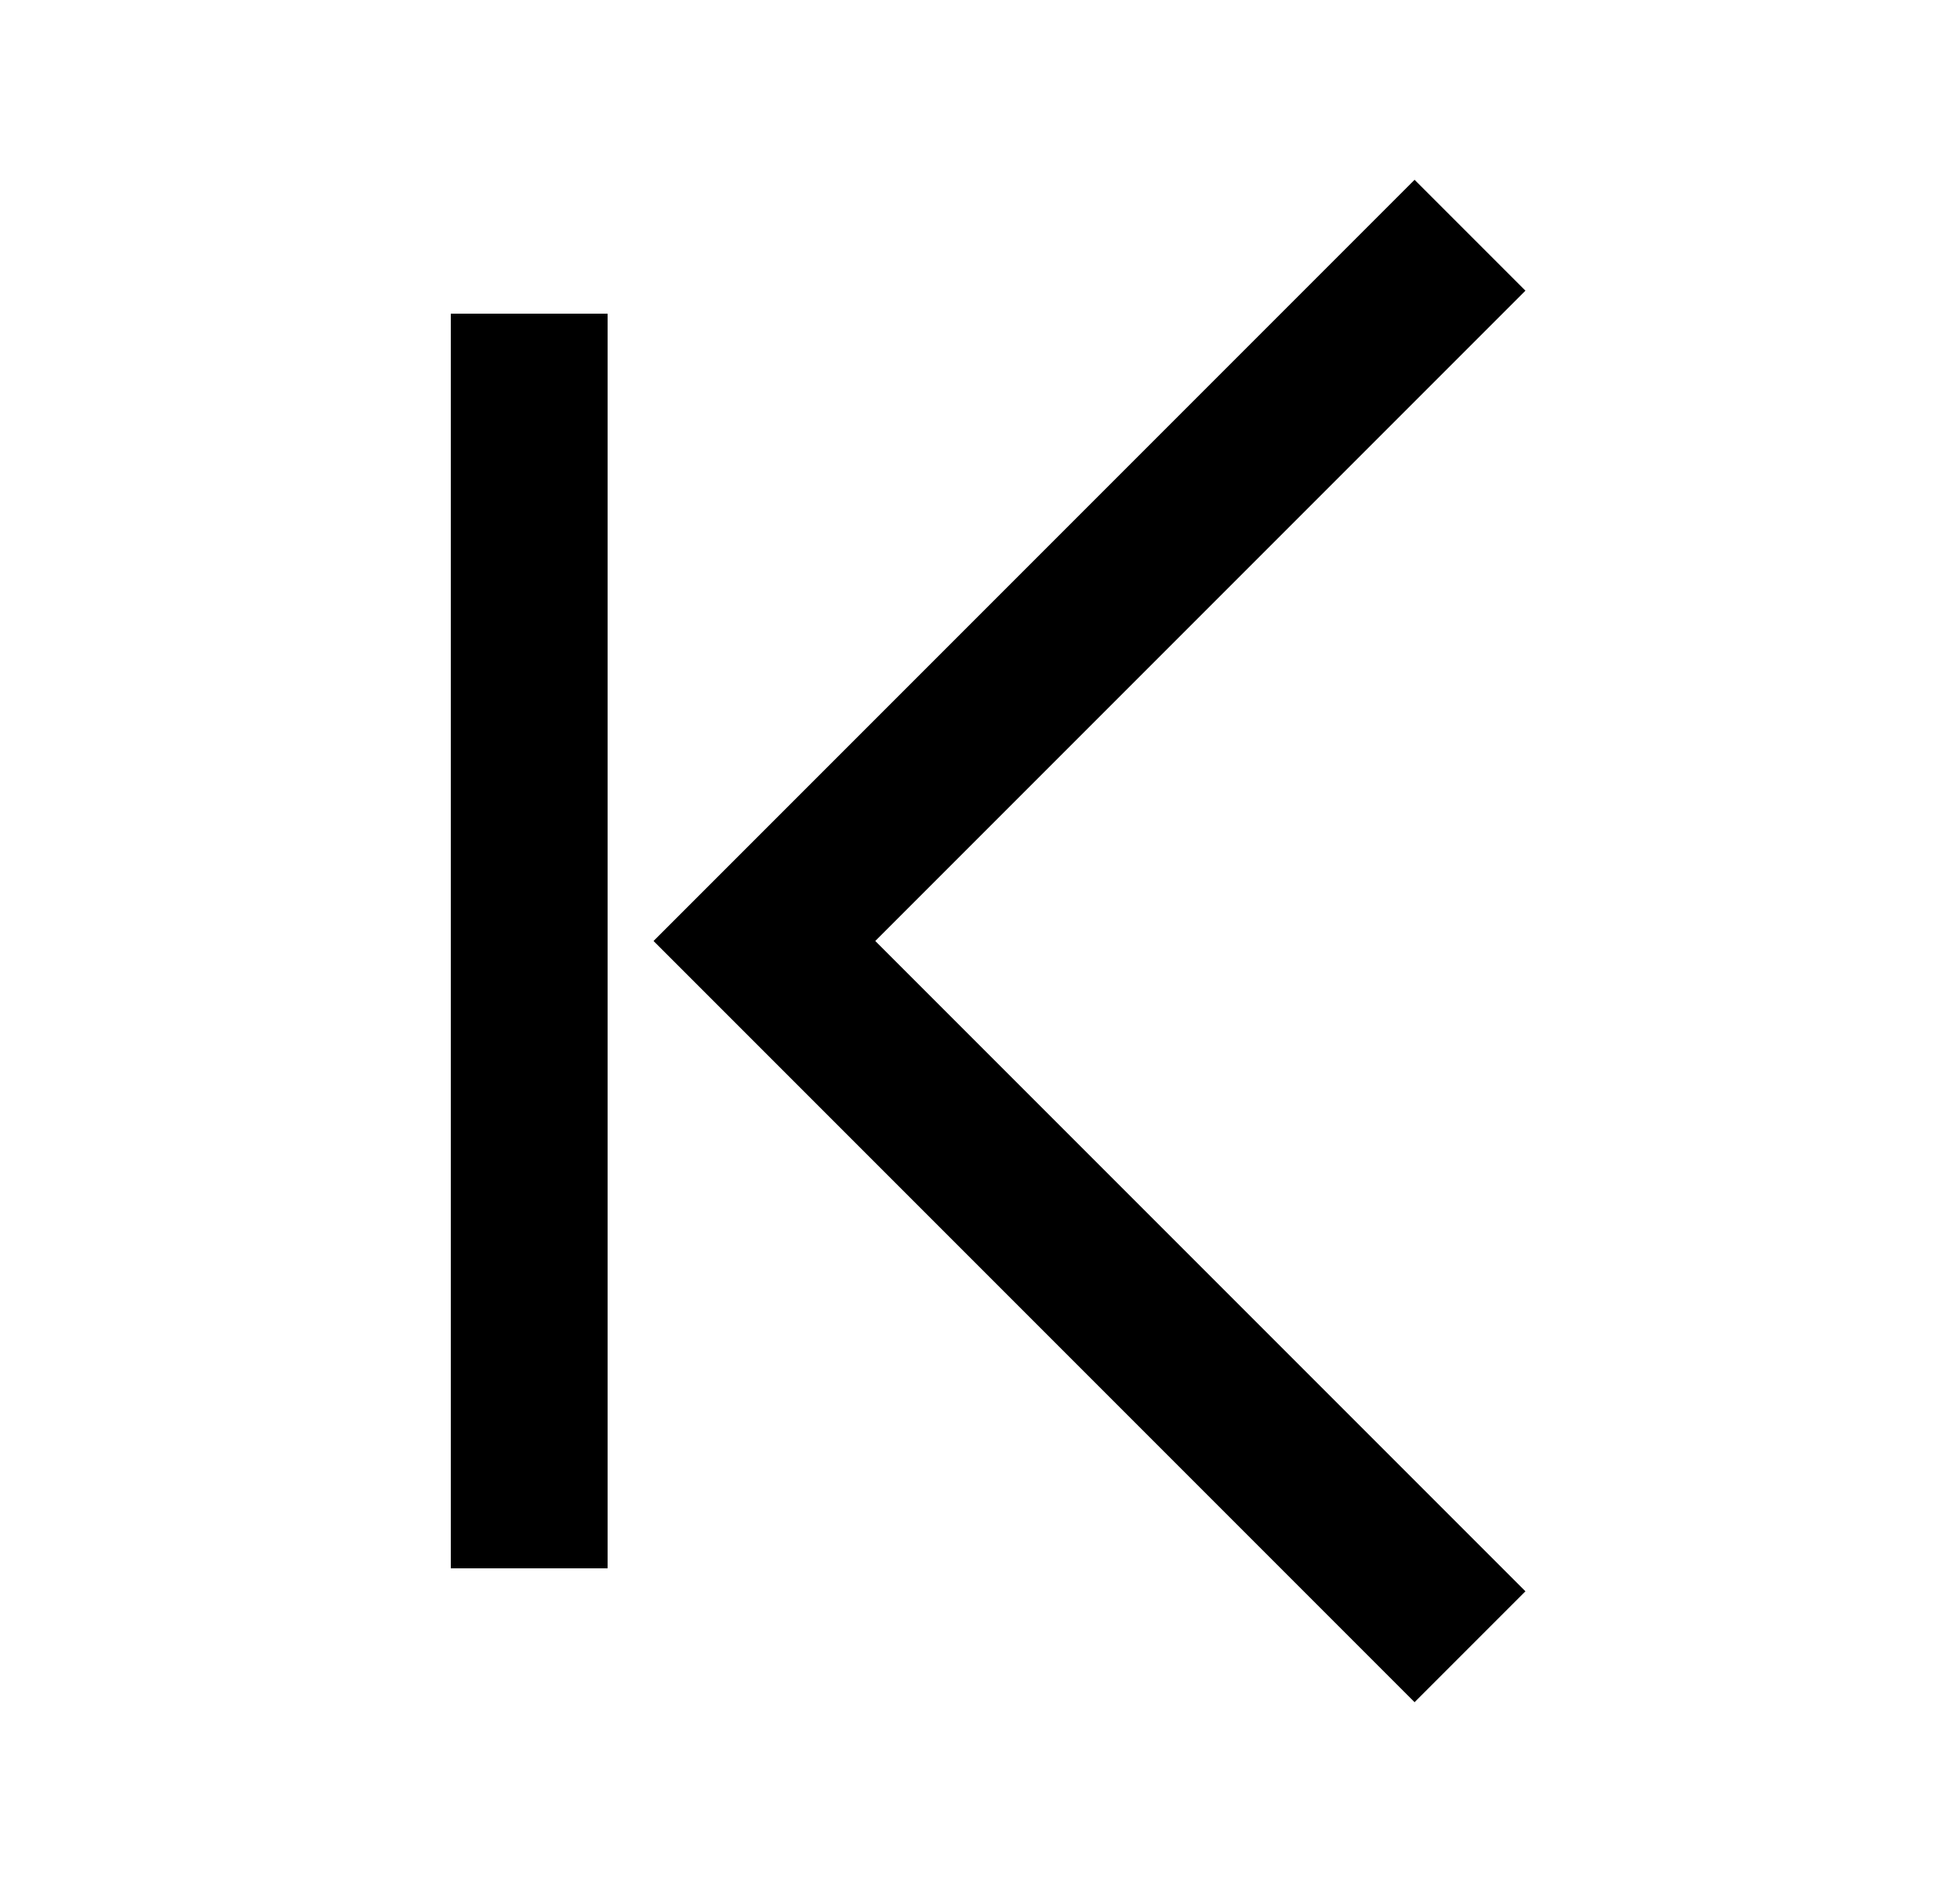 <svg width="25" height="24" viewBox="0 0 25 24"  xmlns="http://www.w3.org/2000/svg">
<path d="M19.457 3.707L11.164 12L19.457 20.293L18.043 21.707L8.336 12L18.043 2.293L19.457 3.707Z" />
<path d="M7.75 4H5.75V20H7.75V4Z" />
</svg>
